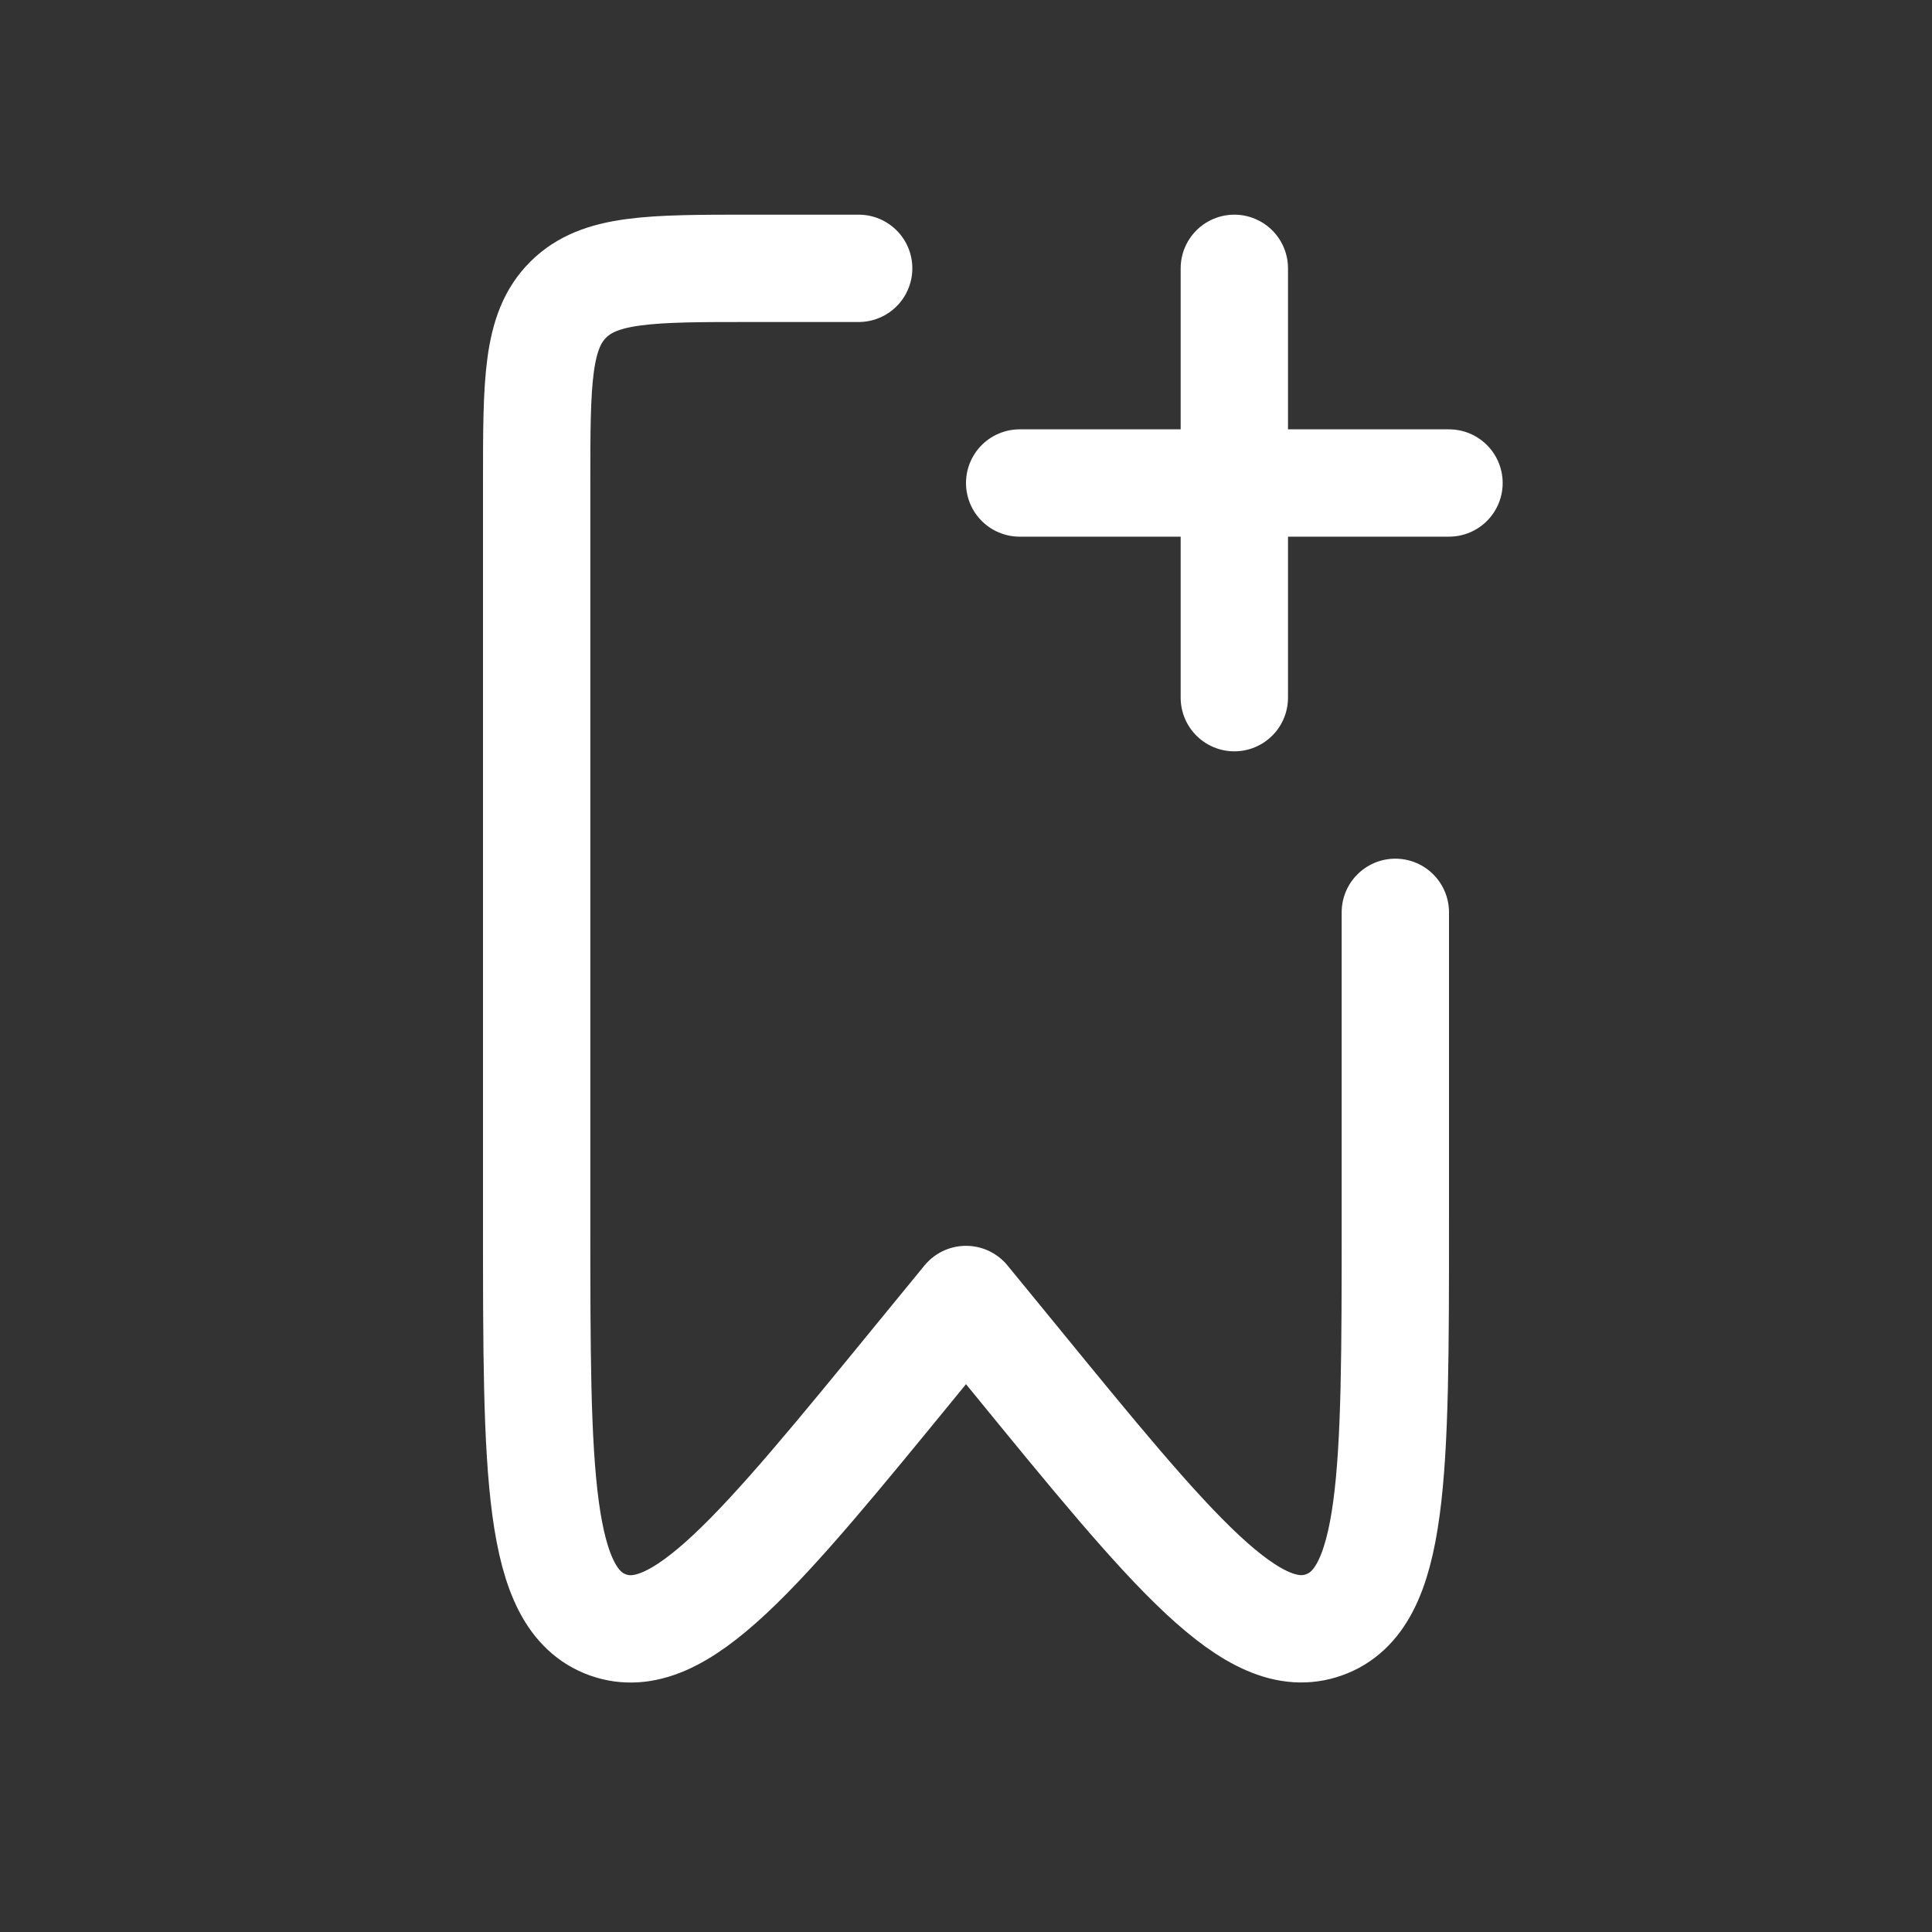 <svg fill="none" height="18" width="18" xmlns="http://www.w3.org/2000/svg"><rect width="100%" height="100%" fill="#333333" stroke="none"/><g stroke="#fff" stroke-linecap="round"><path d="m11.5 2.5v4m2-2h-4"/><path d="m13 8.5v2.893c0 2.34 0 3.508-.664 3.745s-1.404-.668-2.884-2.479l-.452-.552-.452.552c-1.48 1.81-2.22 2.716-2.884 2.48-.664-.238-.664-1.408-.664-3.747v-6.892c0-.943 0-1.414.293-1.707s.764-.293 1.707-.293h1" stroke-linejoin="round"/></g></svg>